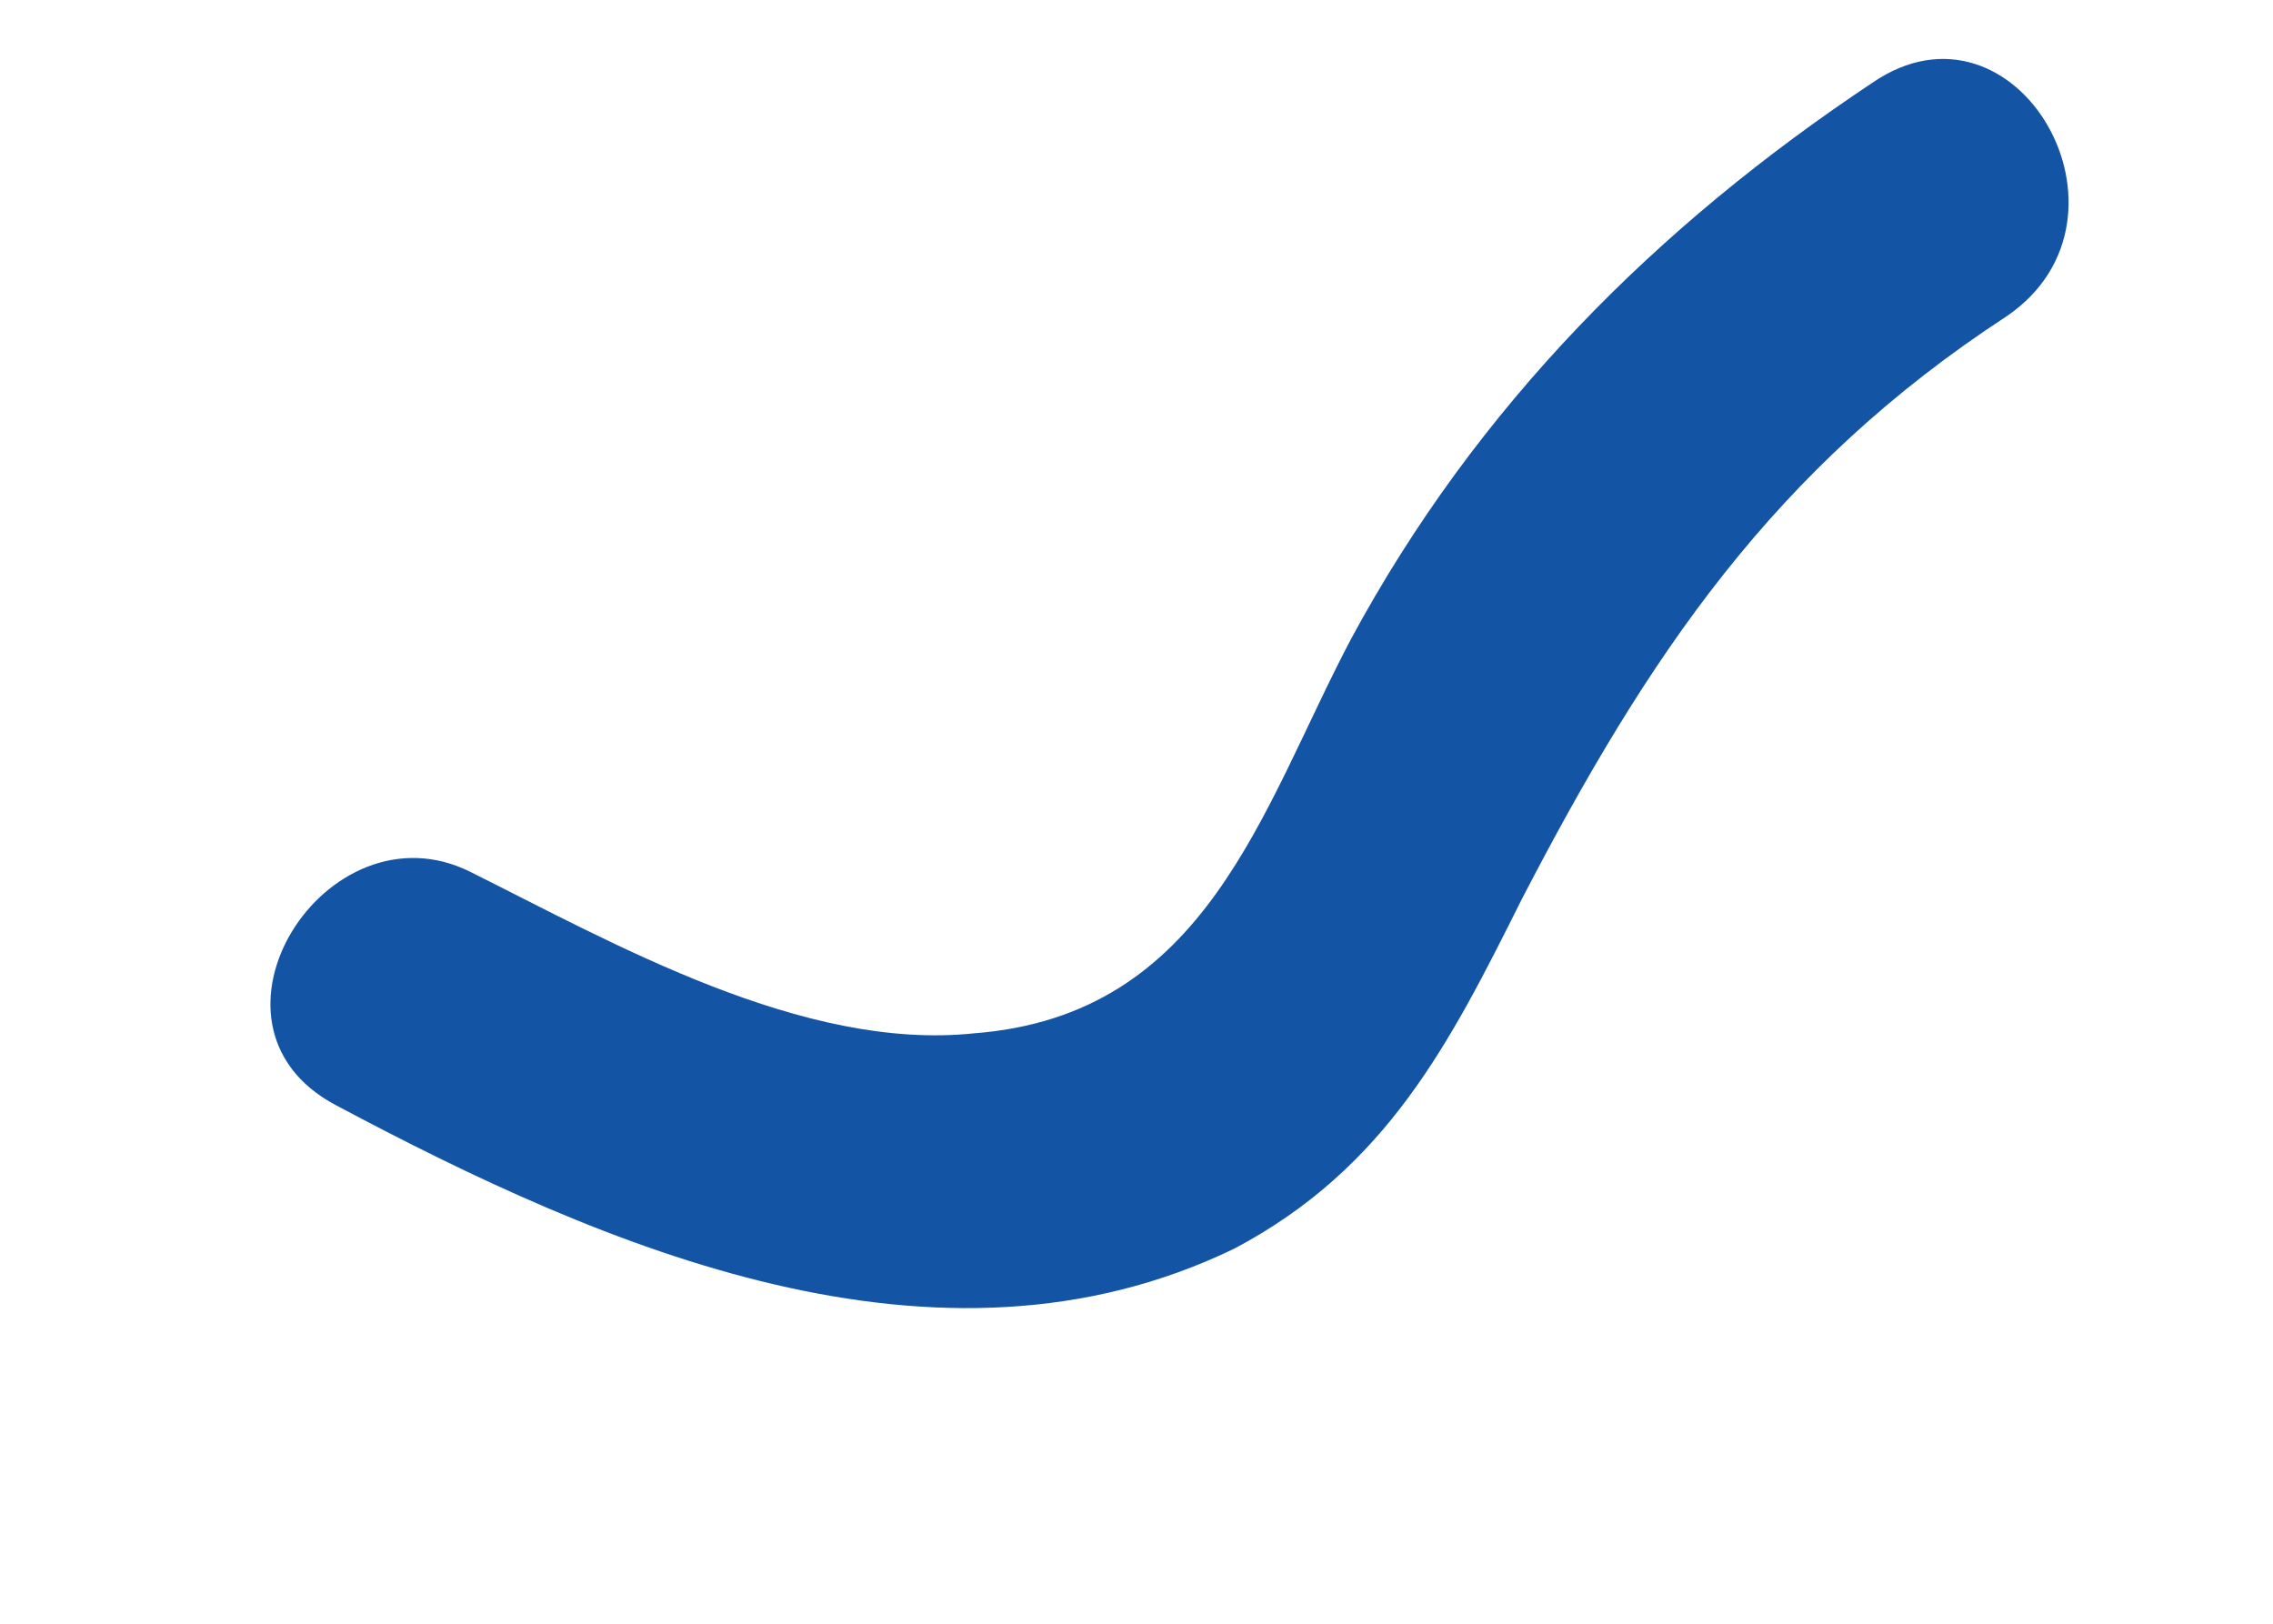 <?xml version="1.0" encoding="UTF-8" standalone="no"?><svg width='7' height='5' viewBox='0 0 7 5' fill='none' xmlns='http://www.w3.org/2000/svg'>
<path d='M1.034 3.403C1.864 3.845 2.888 4.287 3.801 3.845C4.272 3.596 4.466 3.21 4.687 2.768C5.074 2.022 5.462 1.442 6.181 0.973C6.624 0.669 6.209 -0.049 5.766 0.255C5.102 0.697 4.549 1.249 4.161 1.967C3.884 2.492 3.718 3.127 2.999 3.182C2.473 3.237 1.892 2.906 1.449 2.685C1.007 2.464 0.564 3.154 1.034 3.403Z' fill='#1354A5'/>
</svg>
